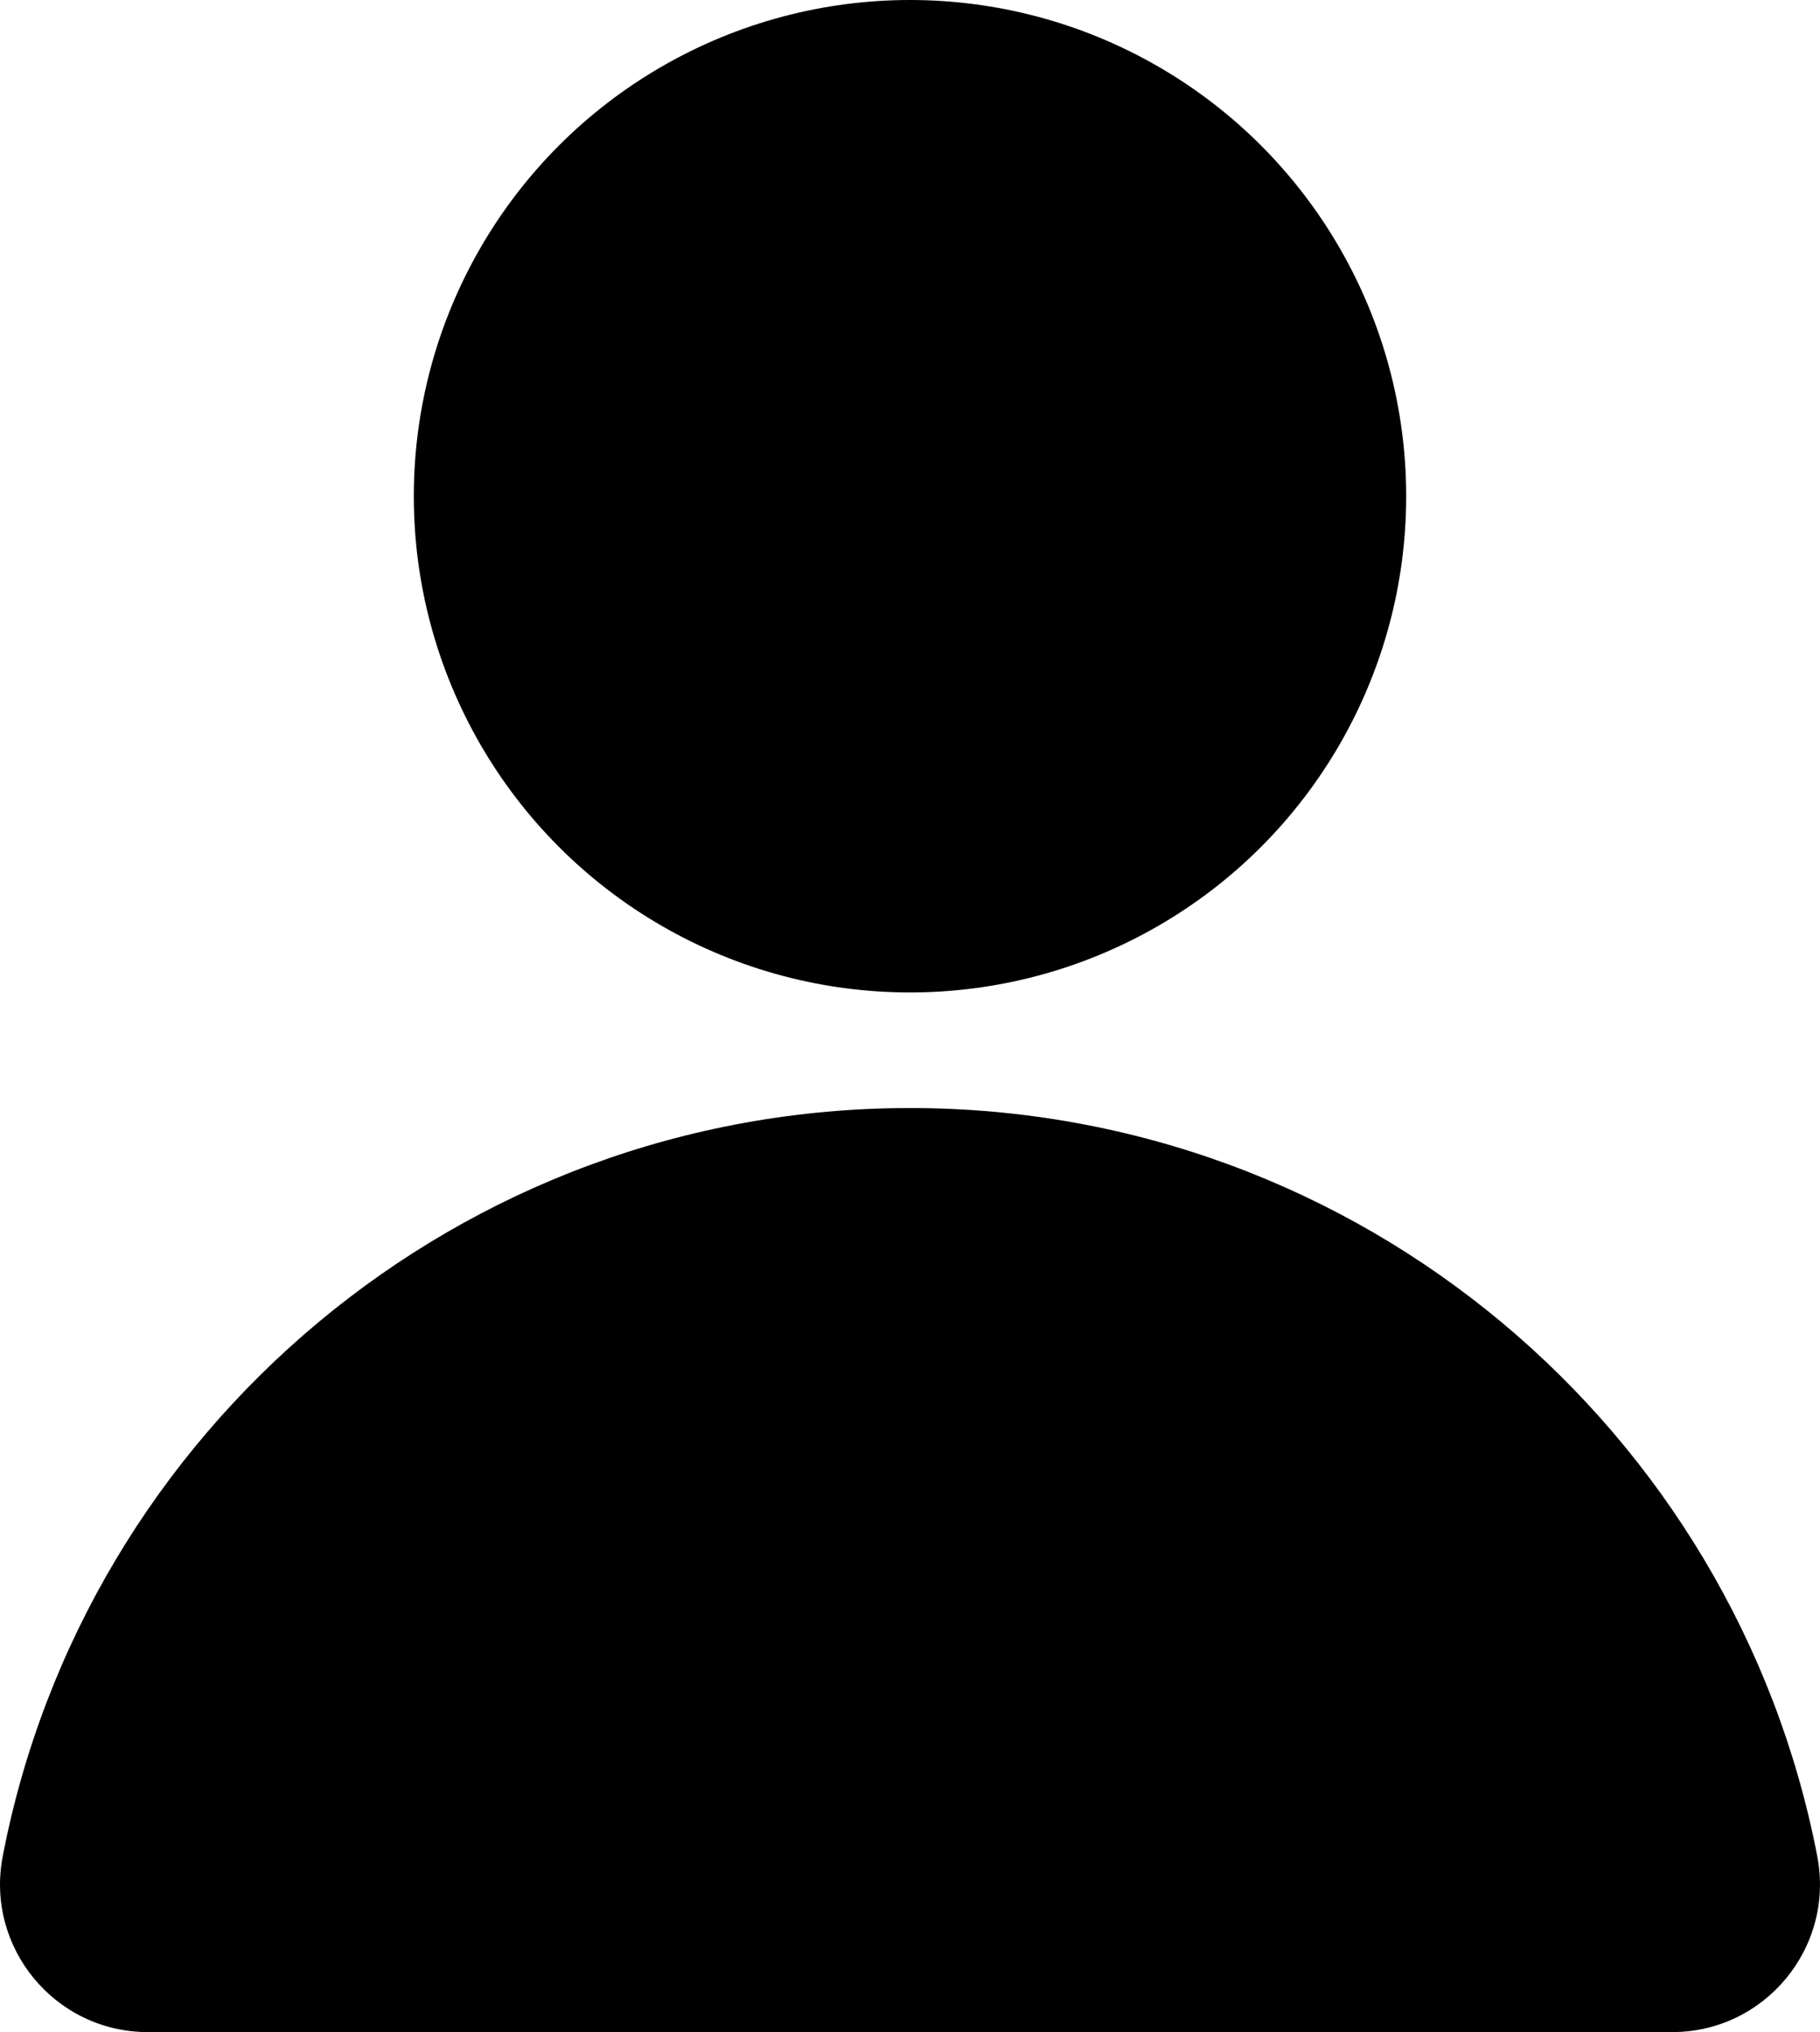 <!-- Generator: Adobe Illustrator 19.2.1, SVG Export Plug-In  -->
<svg version="1.1"
	 xmlns="http://www.w3.org/2000/svg" xmlns:xlink="http://www.w3.org/1999/xlink" xmlns:a="http://ns.adobe.com/AdobeSVGViewerExtensions/3.0/"
	 x="0px" y="0px" width="23.288px" height="26px" viewBox="0 0 23.288 26" style="enable-background:new 0 0 23.288 26;"
	 xml:space="preserve">
<defs>
</defs>
<circle cx="11.644" cy="6.349" r="6.349"/>
<path d="M11.644,14.177c-5.76,0-10.559,4.12-11.609,9.573C-0.19,24.917,0.704,26,1.892,26h19.504c1.188,0,2.082-1.083,1.857-2.25
	C22.202,18.297,17.404,14.177,11.644,14.177z"/>
</svg>